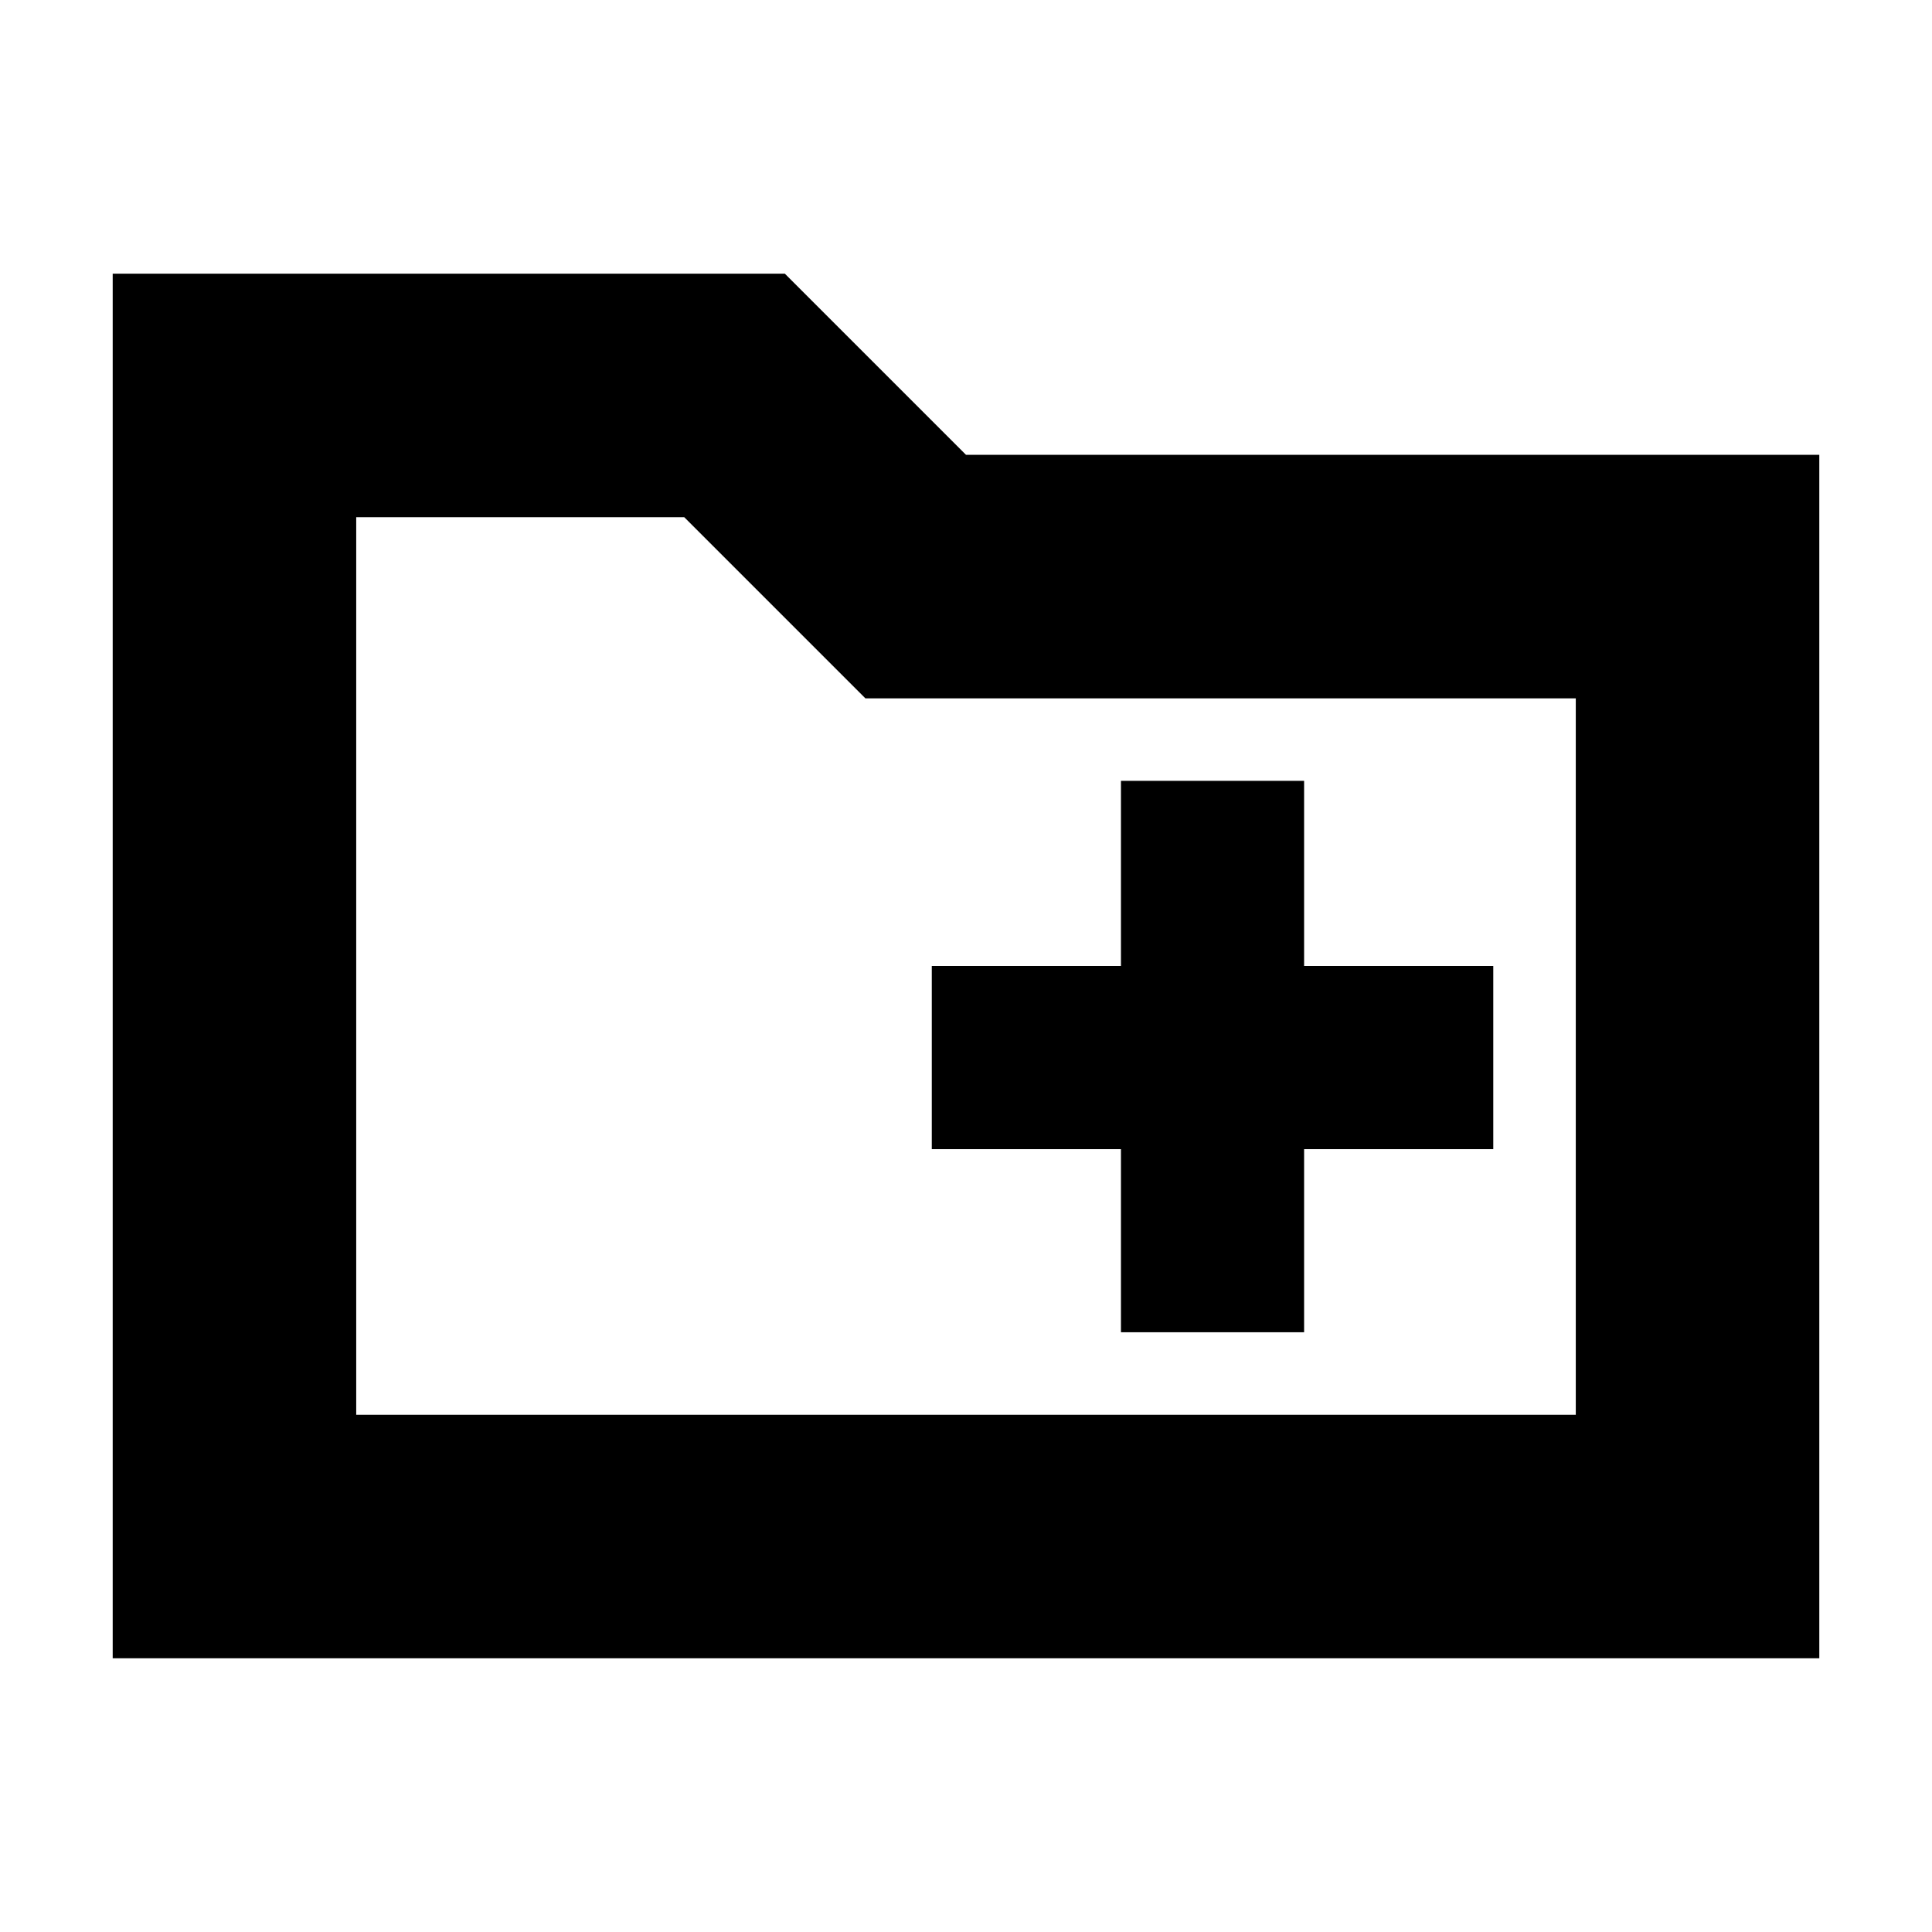 <svg xmlns="http://www.w3.org/2000/svg" height="24" viewBox="0 -960 960 960" width="24"><path d="M56-136v-688h334l90 90h424v598H56Zm121-121h606v-356H430l-90-90H177v446Zm0 0v-446 446Zm380-41h91v-91h94v-91h-94v-92h-91v92h-94v91h94v91Z"/></svg>